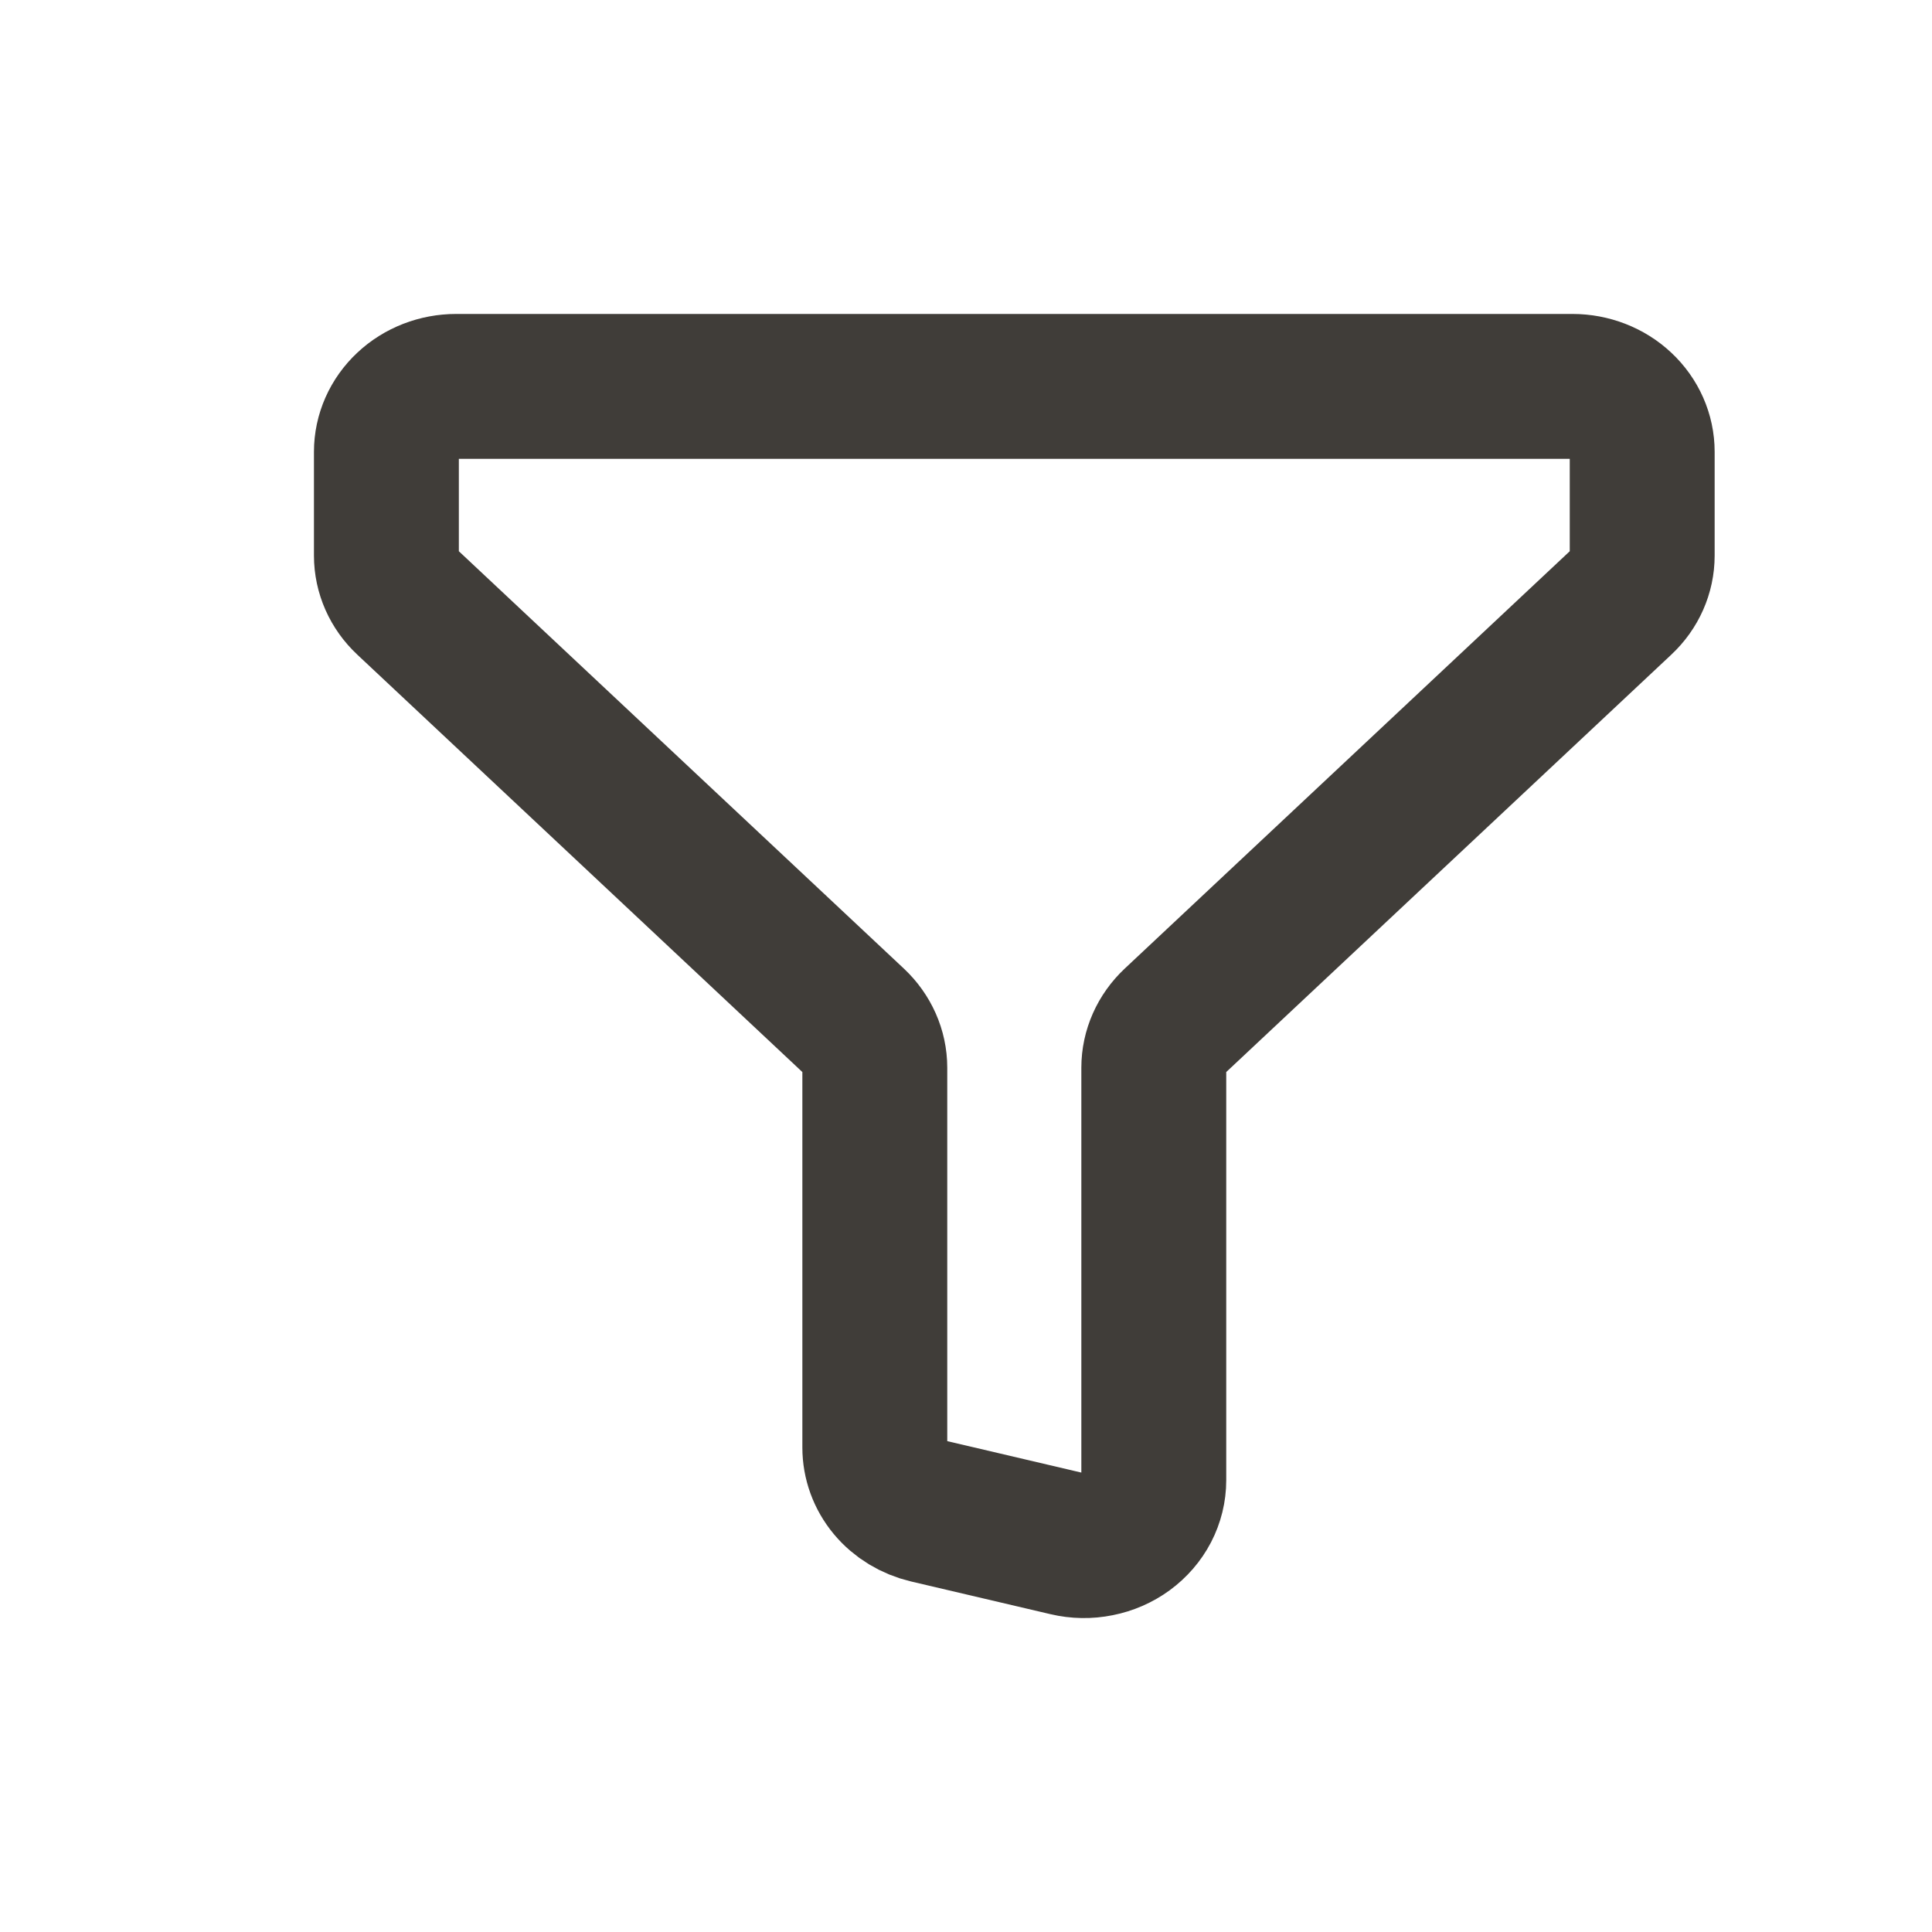 <svg width="20" height="20" viewBox="0 0 20 20" fill="none" xmlns="http://www.w3.org/2000/svg">
<path d="M4.722 4H16.278C16.469 4 16.653 4.071 16.788 4.198C16.924 4.325 17 4.498 17 4.677V5.751C17 5.931 16.924 6.103 16.788 6.23L12.156 10.574C12.021 10.701 11.944 10.873 11.944 11.053V15.323C11.944 15.426 11.919 15.527 11.871 15.62C11.823 15.712 11.753 15.793 11.666 15.857C11.58 15.92 11.479 15.964 11.372 15.985C11.264 16.007 11.153 16.005 11.047 15.98L9.602 15.641C9.446 15.604 9.307 15.52 9.208 15.401C9.109 15.282 9.056 15.135 9.056 14.984V11.053C9.056 10.873 8.979 10.701 8.844 10.574L4.212 6.23C4.076 6.103 4 5.931 4 5.751V4.677C4 4.498 4.076 4.325 4.212 4.198C4.347 4.071 4.531 4 4.722 4Z" stroke="#403D39" stroke-width="1.5" stroke-linecap="round" stroke-linejoin="round"/>
</svg>
